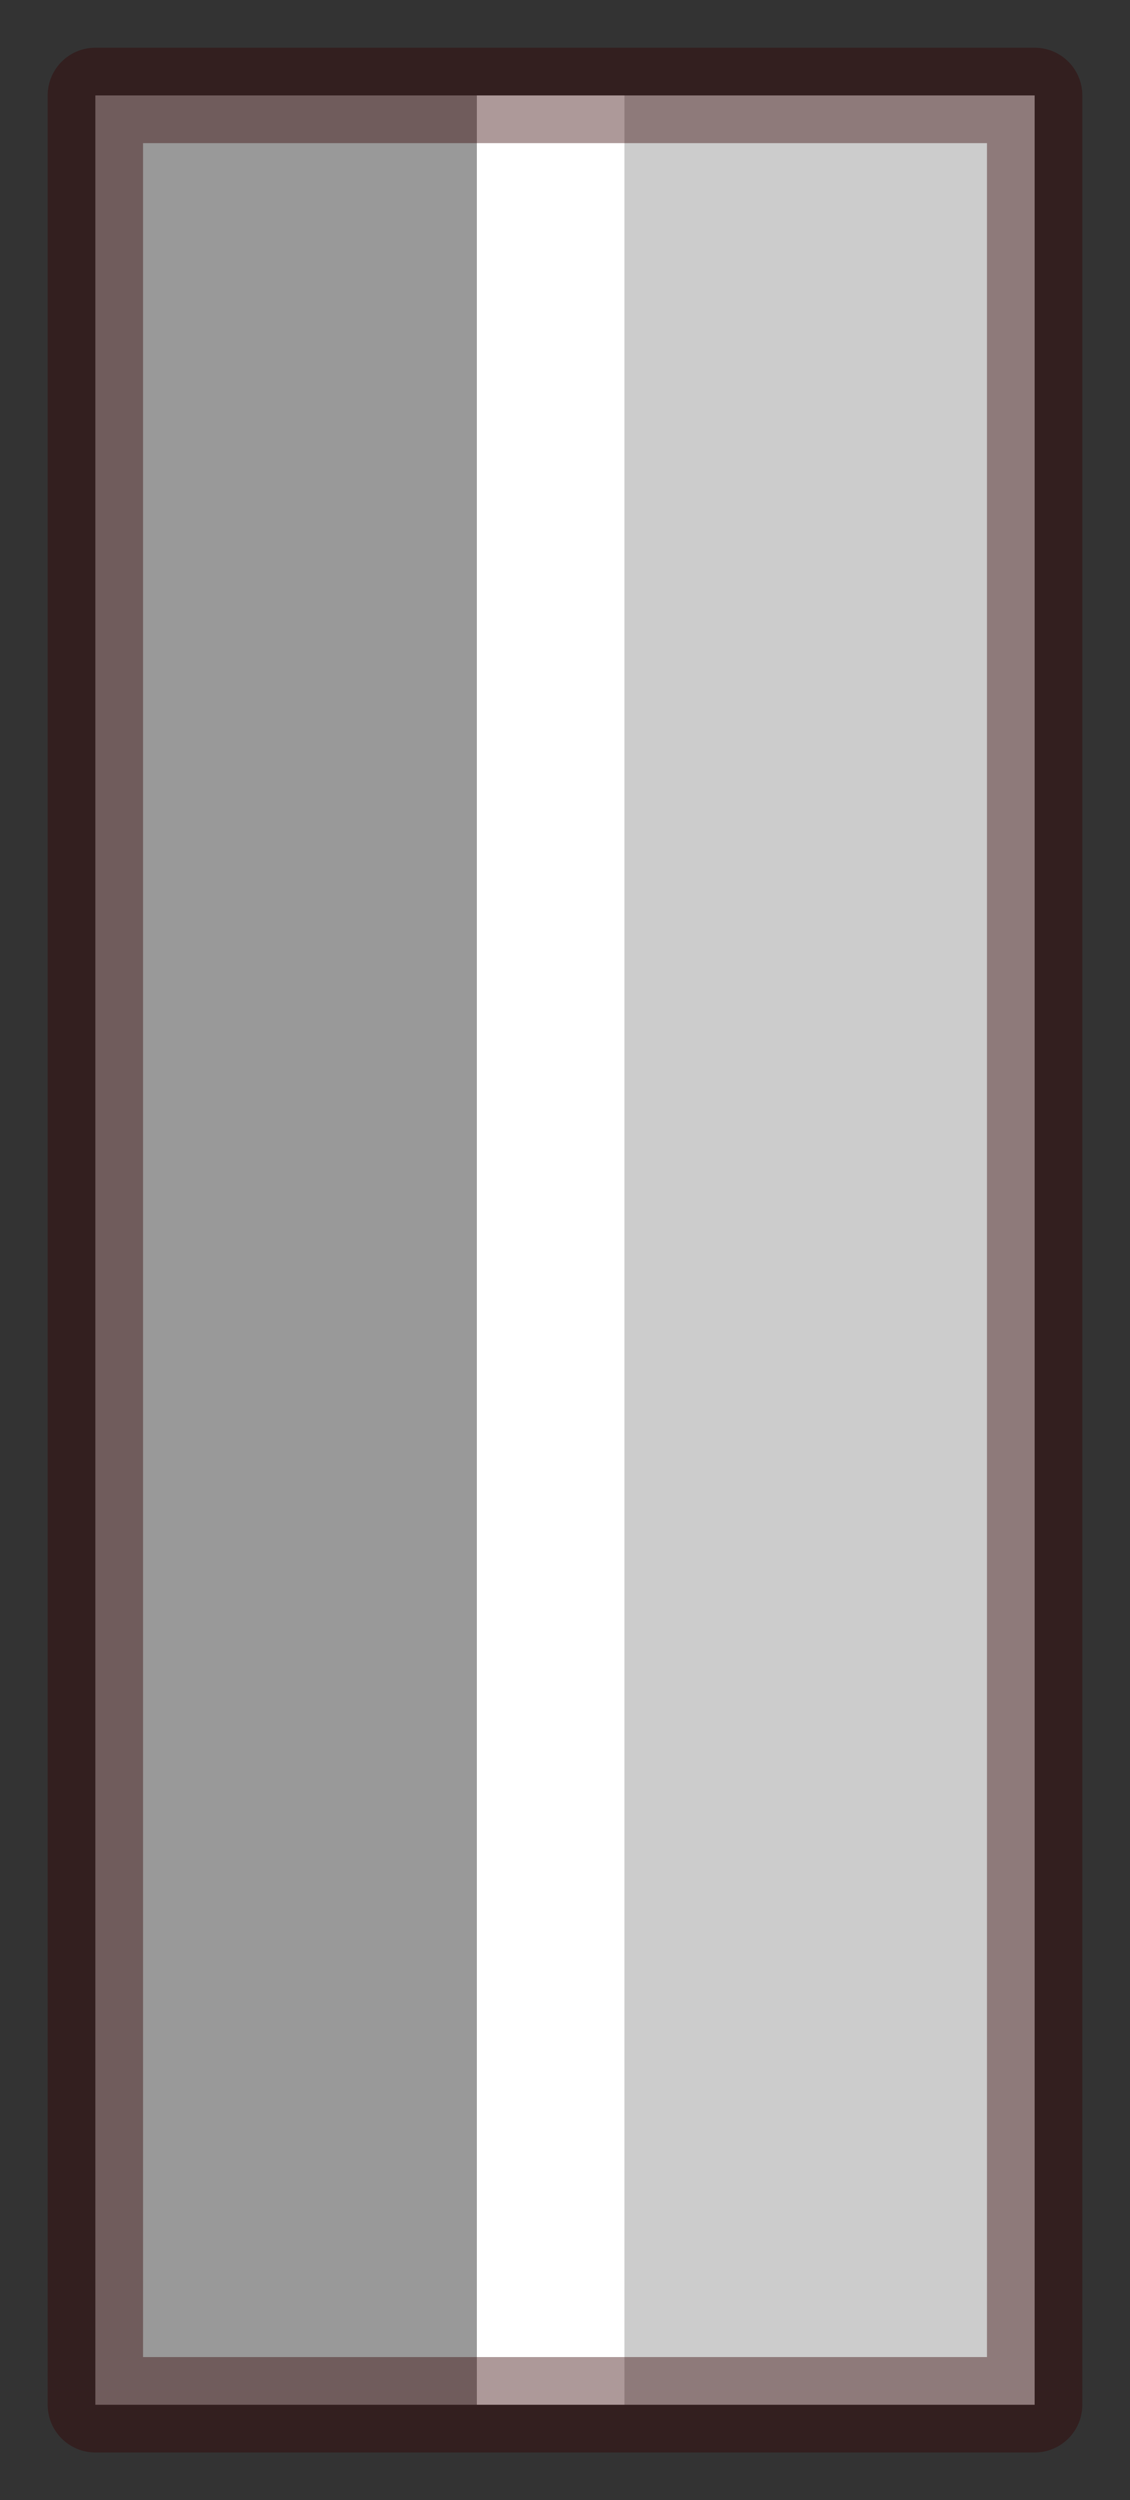 <?xml version="1.0" encoding="UTF-8" standalone="no"?>
<svg xmlns:xlink="http://www.w3.org/1999/xlink" height="26.2px" width="11.85px" xmlns="http://www.w3.org/2000/svg">
  <rect width="100%" height="100%" fill="#333333" stroke="none"/>
  <g transform="matrix(1.0, 0.0, 0.0, 1.0, 5.95, 13.1)">
    <path d="M0.6 -12.1 L4.9 -12.1 4.9 12.1 0.6 12.1 0.6 -12.1" fill="#cccccc" fill-rule="evenodd" stroke="none"/>
    <path d="M-0.95 12.1 L-4.95 12.1 -4.95 -12.1 -0.95 -12.1 -0.95 12.1" fill="#999999" fill-rule="evenodd" stroke="none"/>
    <path d="M0.6 12.1 L-0.95 12.1 -0.95 -12.1 0.6 -12.1 0.6 12.1" fill="#ffffff" fill-rule="evenodd" stroke="none"/>
    <path d="M0.6 -12.1 L4.9 -12.1 4.9 12.1 0.6 12.1 -0.95 12.1 -4.95 12.1 -4.95 -12.1 -0.95 -12.1 0.6 -12.1 Z" fill="none" stroke="#330000" stroke-linecap="round" stroke-linejoin="round" stroke-opacity="0.4" stroke-width="1"/>
  </g>
</svg>